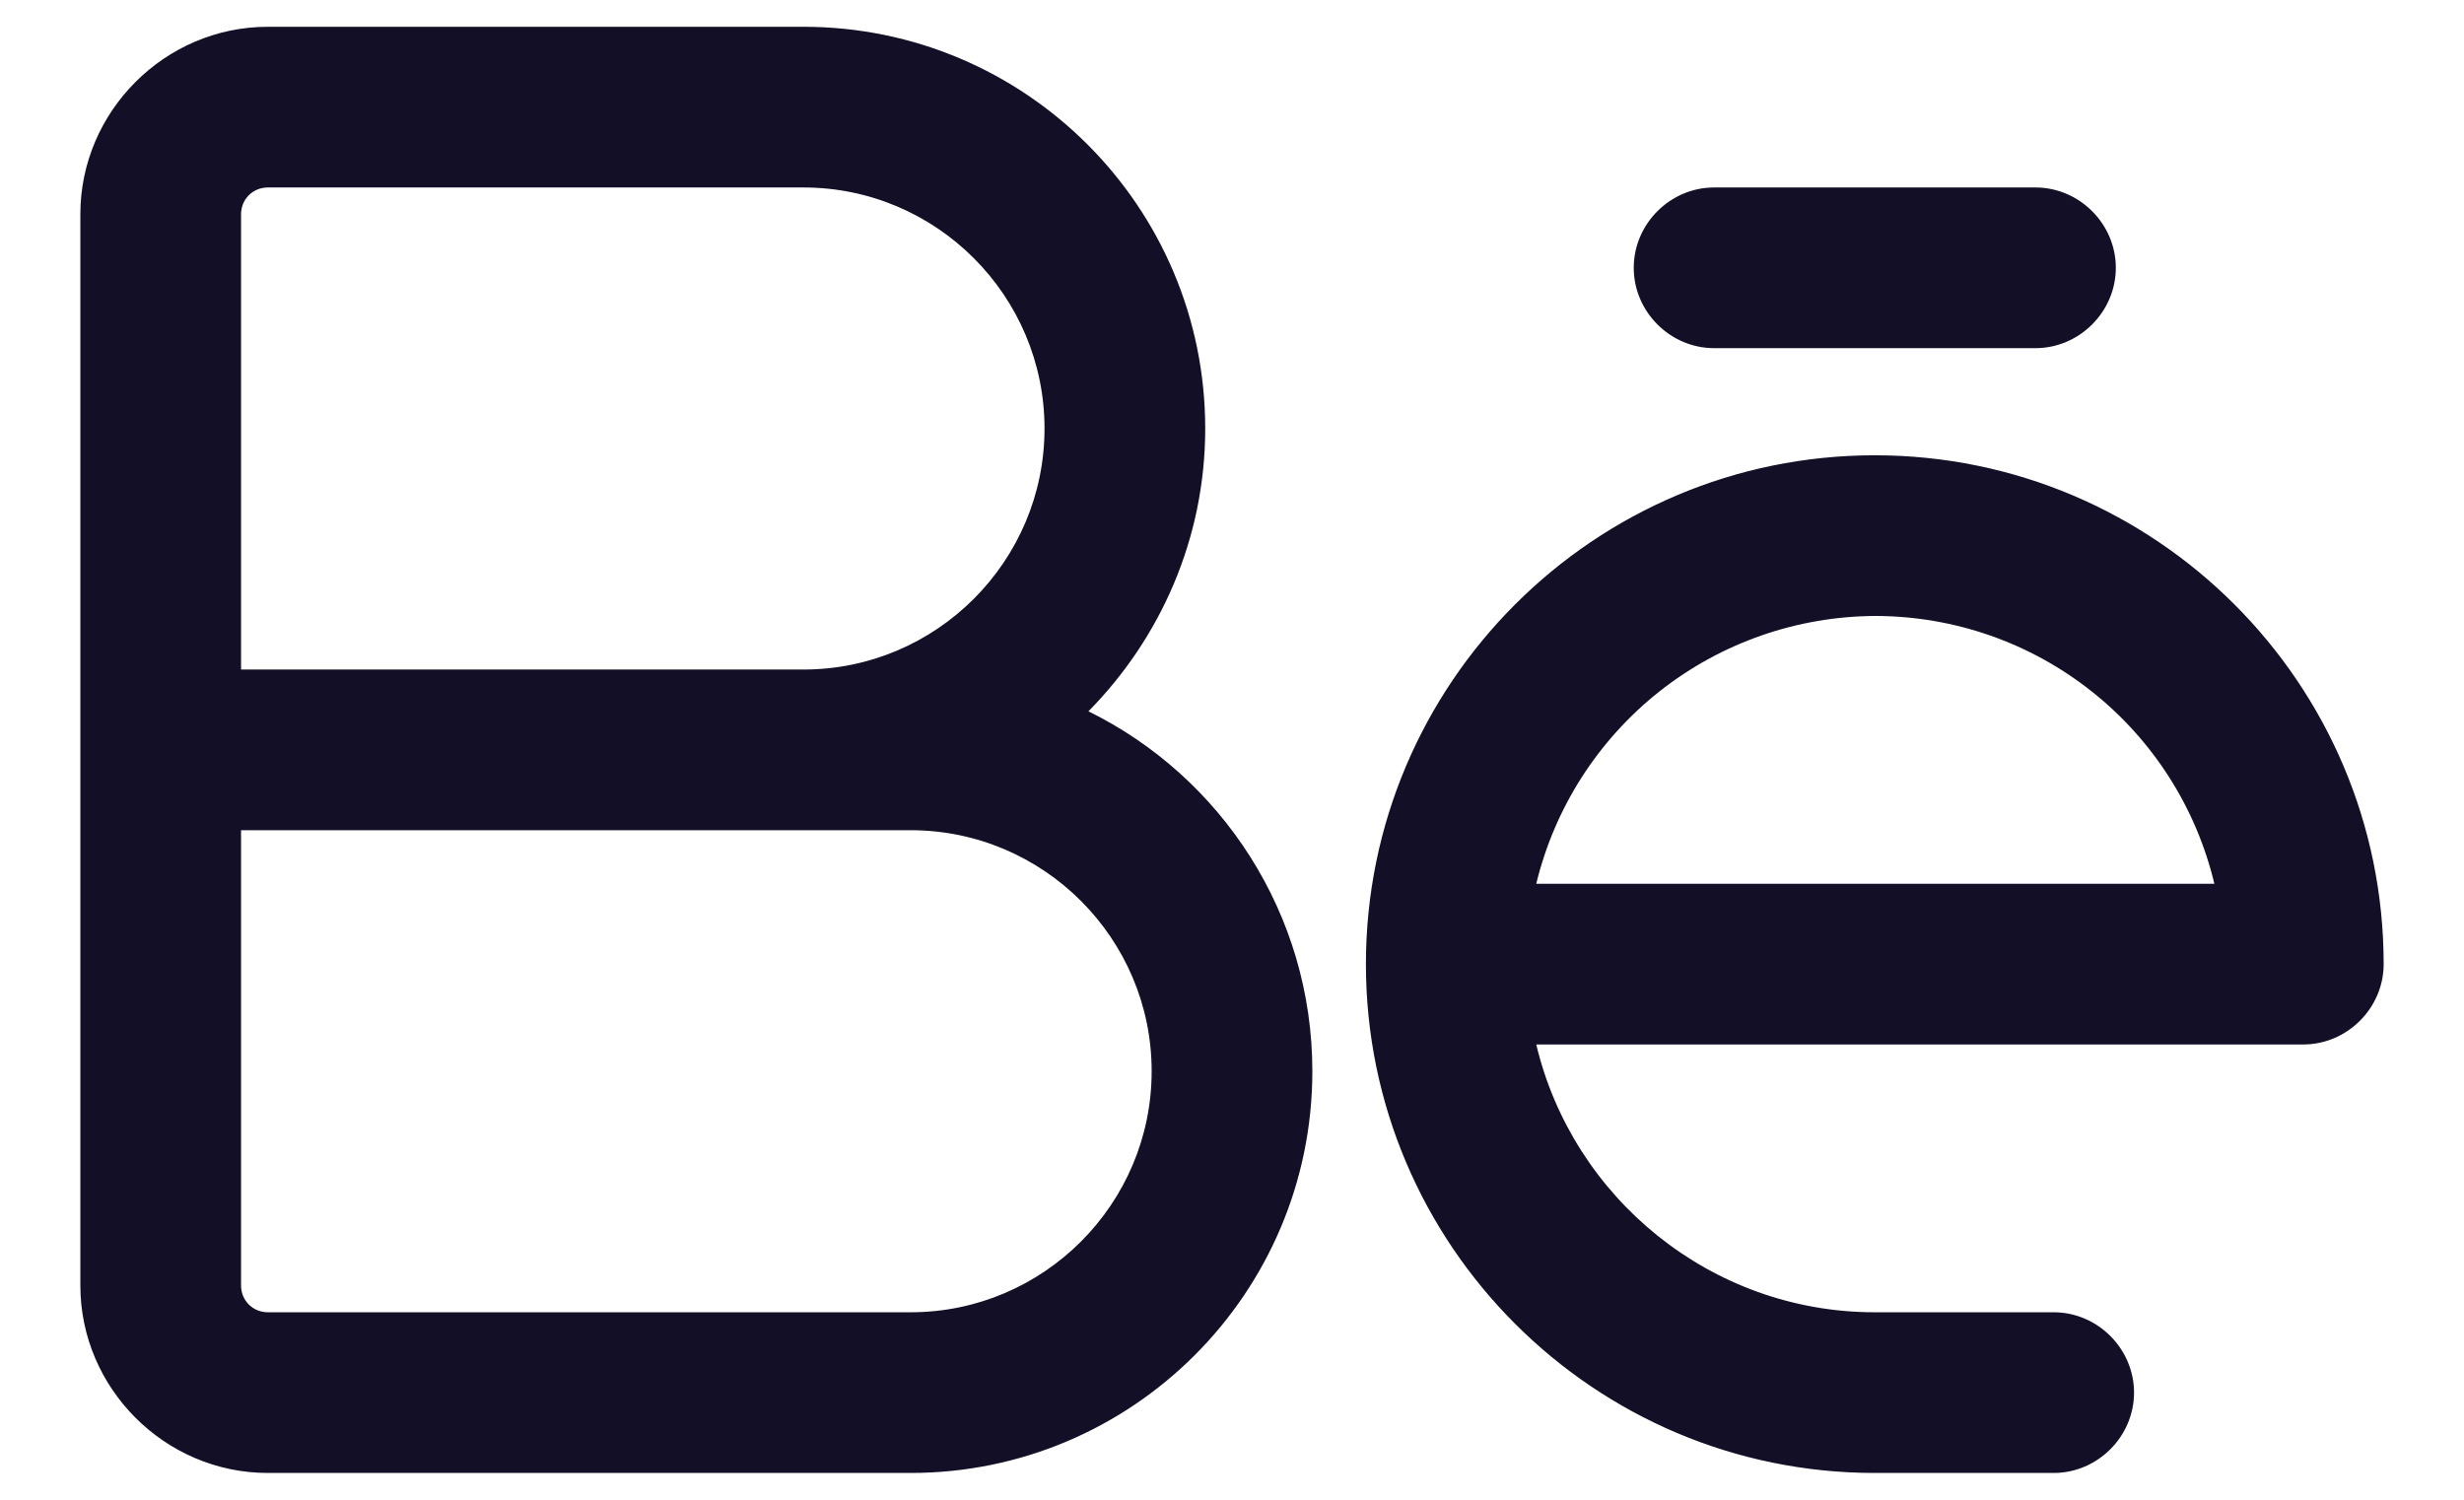 <svg width="23" height="14" viewBox="0 0 23 14" fill="none" xmlns="http://www.w3.org/2000/svg">
<path d="M8.5 13.75H2.5C1.54 13.75 0.75 12.96 0.75 12V2C0.75 1.04 1.54 0.25 2.5 0.25H7.5C9.57 0.25 11.25 1.93 11.25 4C11.25 5.03 10.83 5.96 10.16 6.64C11.4 7.25 12.25 8.53 12.25 10C12.25 12.07 10.57 13.75 8.5 13.75ZM2.25 7.75V12C2.25 12.14 2.36 12.25 2.5 12.25H8.5C9.74 12.25 10.75 11.24 10.75 10C10.75 8.76 9.74 7.75 8.5 7.75H2.25ZM2.25 6.25H7.5C8.74 6.25 9.75 5.24 9.75 4C9.75 2.76 8.74 1.75 7.5 1.75H2.5C2.36 1.75 2.25 1.86 2.25 2V6.25ZM19.17 13.75H17.5C14.88 13.75 12.75 11.62 12.75 9C12.75 6.38 14.88 4.25 17.5 4.25C20.12 4.25 22.25 6.38 22.25 9C22.25 9.41 21.91 9.75 21.5 9.75H14.34C14.68 11.18 15.97 12.25 17.5 12.25H19.17C19.58 12.25 19.92 12.59 19.92 13C19.92 13.41 19.58 13.75 19.17 13.75ZM14.34 8.25H20.67C20.5 7.539 20.096 6.906 19.523 6.453C18.95 5.999 18.241 5.752 17.51 5.75C16.778 5.752 16.068 5.999 15.493 6.452C14.918 6.906 14.512 7.539 14.34 8.25ZM19 3.25H16C15.59 3.25 15.25 2.91 15.25 2.5C15.25 2.09 15.59 1.75 16 1.75H19C19.41 1.75 19.75 2.09 19.75 2.5C19.75 2.91 19.41 3.25 19 3.25Z" fill="#130F26"/>
</svg>
